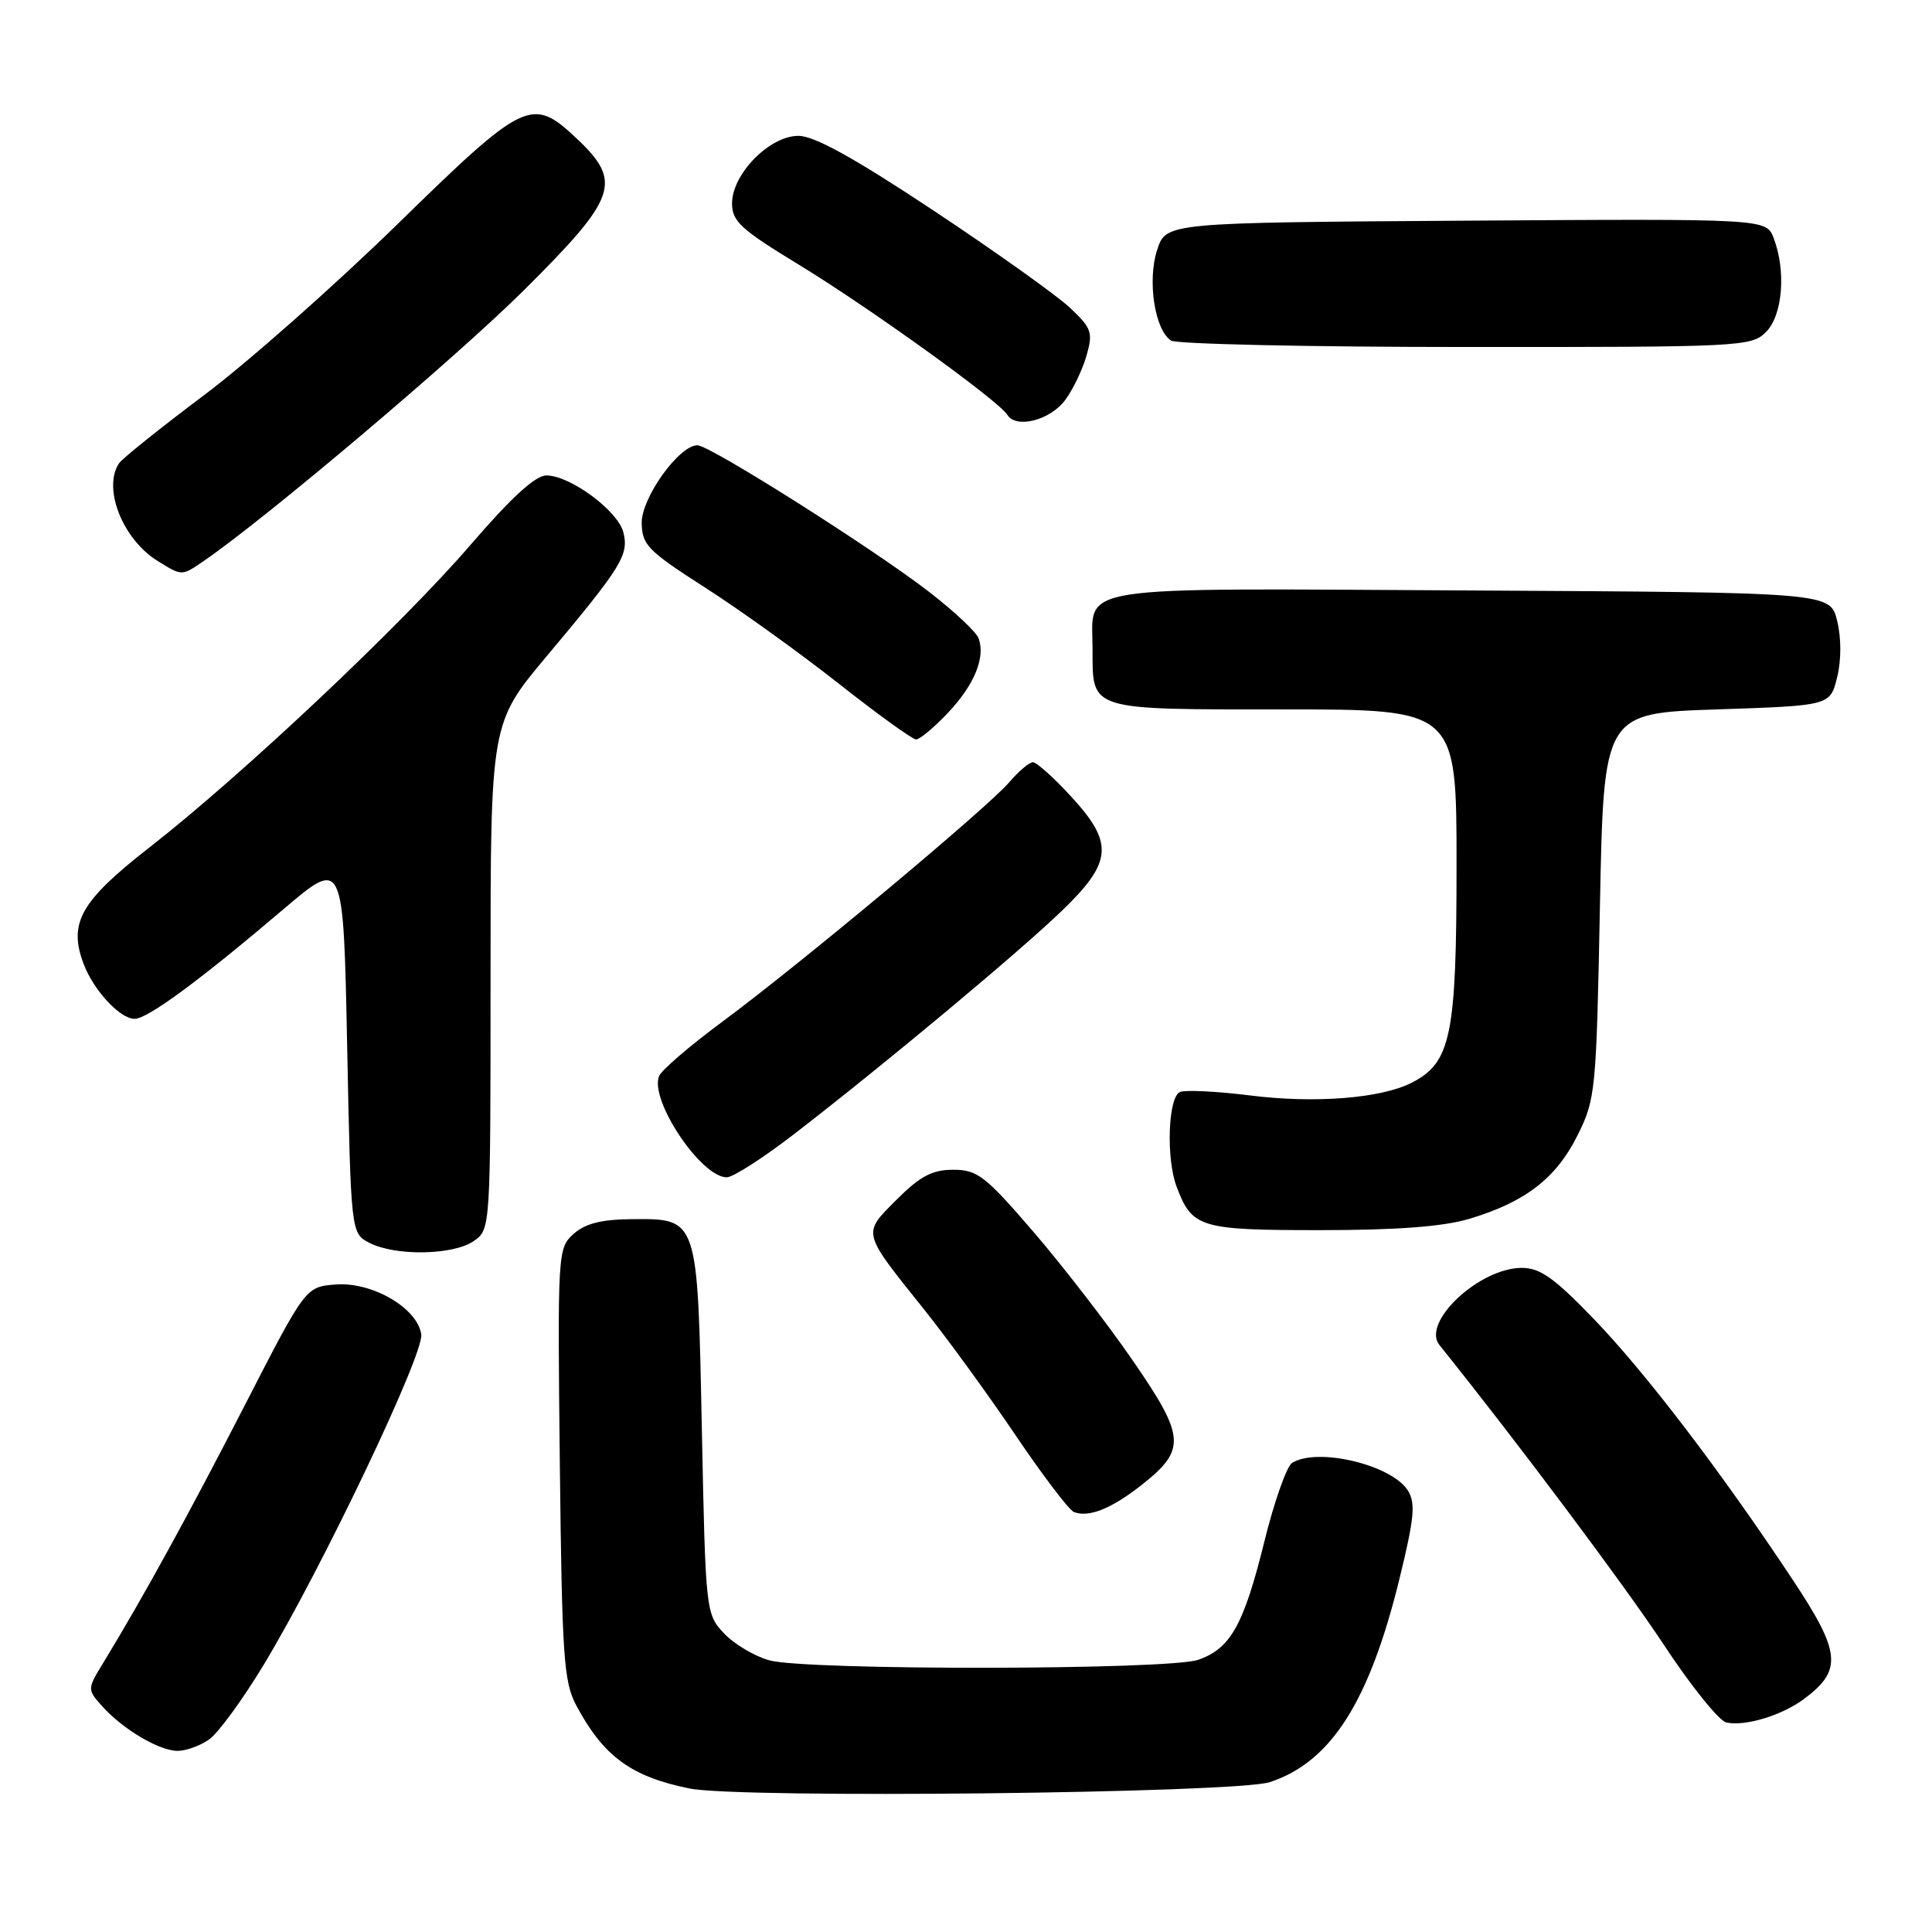 <?xml version="1.0" encoding="UTF-8" standalone="no"?>
<!DOCTYPE svg PUBLIC "-//W3C//DTD SVG 1.1//EN" "http://www.w3.org/Graphics/SVG/1.1/DTD/svg11.dtd" >
<svg xmlns="http://www.w3.org/2000/svg" xmlns:xlink="http://www.w3.org/1999/xlink" version="1.1" viewBox="0 0 256 256">
 <g >
 <path fill="currentColor"
d=" M 168.27 236.14 C 176.37 233.47 181.45 225.49 185.44 209.18 C 187.41 201.14 187.59 199.16 186.55 197.50 C 184.39 194.08 174.54 191.74 171.20 193.85 C 170.49 194.30 168.84 198.98 167.54 204.24 C 164.80 215.32 163.06 218.44 158.78 219.93 C 154.84 221.30 106.83 221.36 101.93 220.00 C 99.96 219.45 97.26 217.84 95.93 216.42 C 93.53 213.87 93.49 213.57 93.00 189.45 C 92.42 161.04 92.56 161.47 83.51 161.55 C 79.63 161.59 77.49 162.15 75.98 163.52 C 73.91 165.39 73.87 165.98 74.18 193.97 C 74.47 219.56 74.69 222.86 76.37 226.00 C 79.97 232.73 83.61 235.40 91.33 236.98 C 97.95 238.34 163.78 237.62 168.27 236.14 Z  M 27.72 230.48 C 28.91 229.65 32.18 225.17 34.98 220.53 C 42.62 207.88 56.20 179.41 55.82 176.81 C 55.32 173.34 49.36 169.85 44.53 170.20 C 40.50 170.50 40.50 170.50 32.50 186.08 C 25.02 200.64 19.07 211.48 13.78 220.17 C 11.54 223.83 11.54 223.84 13.52 226.06 C 16.24 229.12 21.09 231.99 23.53 232.00 C 24.64 232.00 26.53 231.32 27.72 230.48 Z  M 239.00 225.15 C 244.17 221.32 243.95 218.98 237.52 209.29 C 227.97 194.89 218.08 181.93 211.17 174.75 C 205.96 169.34 204.07 168.00 201.65 168.00 C 196.02 168.00 188.32 175.21 190.73 178.22 C 200.97 190.97 215.29 210.10 220.43 217.89 C 224.04 223.37 227.78 228.03 228.75 228.24 C 231.23 228.78 236.07 227.32 239.00 225.15 Z  M 151.25 196.78 C 157.20 192.10 157.08 190.41 150.12 180.31 C 146.79 175.46 140.86 167.79 136.96 163.25 C 130.55 155.80 129.51 155.00 126.31 155.00 C 123.52 155.00 121.93 155.84 118.82 158.95 C 114.24 163.53 114.13 163.12 122.44 173.50 C 125.52 177.35 130.98 184.86 134.57 190.18 C 138.17 195.51 141.64 200.08 142.30 200.35 C 144.25 201.12 147.26 199.92 151.25 196.78 Z  M 62.78 164.44 C 65.00 162.89 65.00 162.87 65.00 129.35 C 65.00 95.81 65.00 95.81 72.50 86.88 C 82.39 75.08 83.35 73.53 82.60 70.54 C 81.88 67.68 75.55 63.00 72.40 63.00 C 70.94 63.00 67.74 65.93 62.38 72.16 C 53.26 82.75 32.17 102.64 19.80 112.29 C 10.64 119.44 9.03 122.31 11.09 127.75 C 12.42 131.25 15.91 135.00 17.83 135.00 C 19.56 135.00 26.42 129.95 37.59 120.45 C 45.50 113.73 45.50 113.73 46.00 138.59 C 46.50 163.44 46.50 163.44 49.00 164.71 C 52.47 166.46 60.10 166.32 62.78 164.44 Z  M 194.66 161.51 C 202.05 159.31 206.18 156.15 209.00 150.50 C 211.42 145.66 211.52 144.70 212.00 120.00 C 212.50 94.50 212.50 94.50 227.50 94.00 C 242.50 93.50 242.50 93.50 243.43 89.75 C 243.99 87.45 243.99 84.55 243.43 82.25 C 242.50 78.50 242.50 78.50 194.88 78.24 C 141.15 77.95 144.77 77.39 144.77 86.00 C 144.77 94.21 144.11 94.00 170.12 94.00 C 193.00 94.00 193.00 94.00 193.00 114.60 C 193.00 137.21 192.27 140.77 187.11 143.44 C 183.05 145.54 174.27 146.24 165.62 145.15 C 161.29 144.61 157.13 144.40 156.37 144.69 C 154.78 145.30 154.48 153.50 155.92 157.28 C 157.97 162.69 159.00 163.00 174.89 163.00 C 185.05 163.00 191.20 162.54 194.66 161.51 Z  M 105.15 150.33 C 117.13 141.09 135.12 126.09 140.75 120.64 C 147.43 114.19 147.61 111.70 141.87 105.48 C 139.60 103.01 137.35 101.00 136.87 101.00 C 136.38 101.00 134.98 102.19 133.74 103.64 C 130.89 107.00 105.95 127.81 95.69 135.40 C 91.39 138.58 87.62 141.82 87.32 142.61 C 86.08 145.83 92.90 156.00 96.30 156.00 C 97.12 156.00 101.10 153.45 105.15 150.33 Z  M 125.63 94.43 C 129.13 90.72 130.62 87.06 129.65 84.54 C 129.34 83.73 126.43 81.00 123.18 78.48 C 115.90 72.83 94.06 59.00 92.41 59.00 C 89.98 59.00 85.00 65.95 85.03 69.28 C 85.07 72.21 85.83 72.98 93.40 77.84 C 97.98 80.77 105.96 86.50 111.12 90.57 C 116.28 94.64 120.90 97.97 121.38 97.98 C 121.87 97.99 123.78 96.39 125.63 94.43 Z  M 27.03 74.31 C 35.30 68.64 60.60 47.24 69.50 38.38 C 81.79 26.15 82.50 24.10 76.43 18.37 C 70.48 12.76 69.57 13.19 52.61 29.76 C 44.30 37.87 32.78 48.06 27.00 52.39 C 21.22 56.73 16.17 60.78 15.77 61.39 C 13.58 64.70 16.24 71.44 20.87 74.32 C 24.15 76.35 24.05 76.35 27.03 74.31 Z  M 141.15 53.00 C 142.17 51.62 143.44 48.98 143.97 47.12 C 144.85 44.03 144.66 43.49 141.72 40.73 C 139.95 39.08 131.81 33.28 123.64 27.86 C 113.14 20.90 107.90 18.00 105.79 18.00 C 101.97 18.00 97.00 23.06 97.00 26.95 C 97.00 29.32 98.17 30.40 105.75 35.01 C 115.12 40.71 132.32 53.09 133.48 54.97 C 134.64 56.85 139.17 55.68 141.15 53.00 Z  M 234.00 44.00 C 236.21 41.79 236.69 35.93 235.02 31.55 C 234.04 28.98 234.04 28.98 194.27 29.24 C 154.51 29.50 154.51 29.50 153.33 33.11 C 152.00 37.16 153.01 43.76 155.18 45.13 C 155.90 45.59 173.49 45.98 194.25 45.98 C 230.68 46.00 232.07 45.93 234.00 44.00 Z "/>
</g>
</svg>